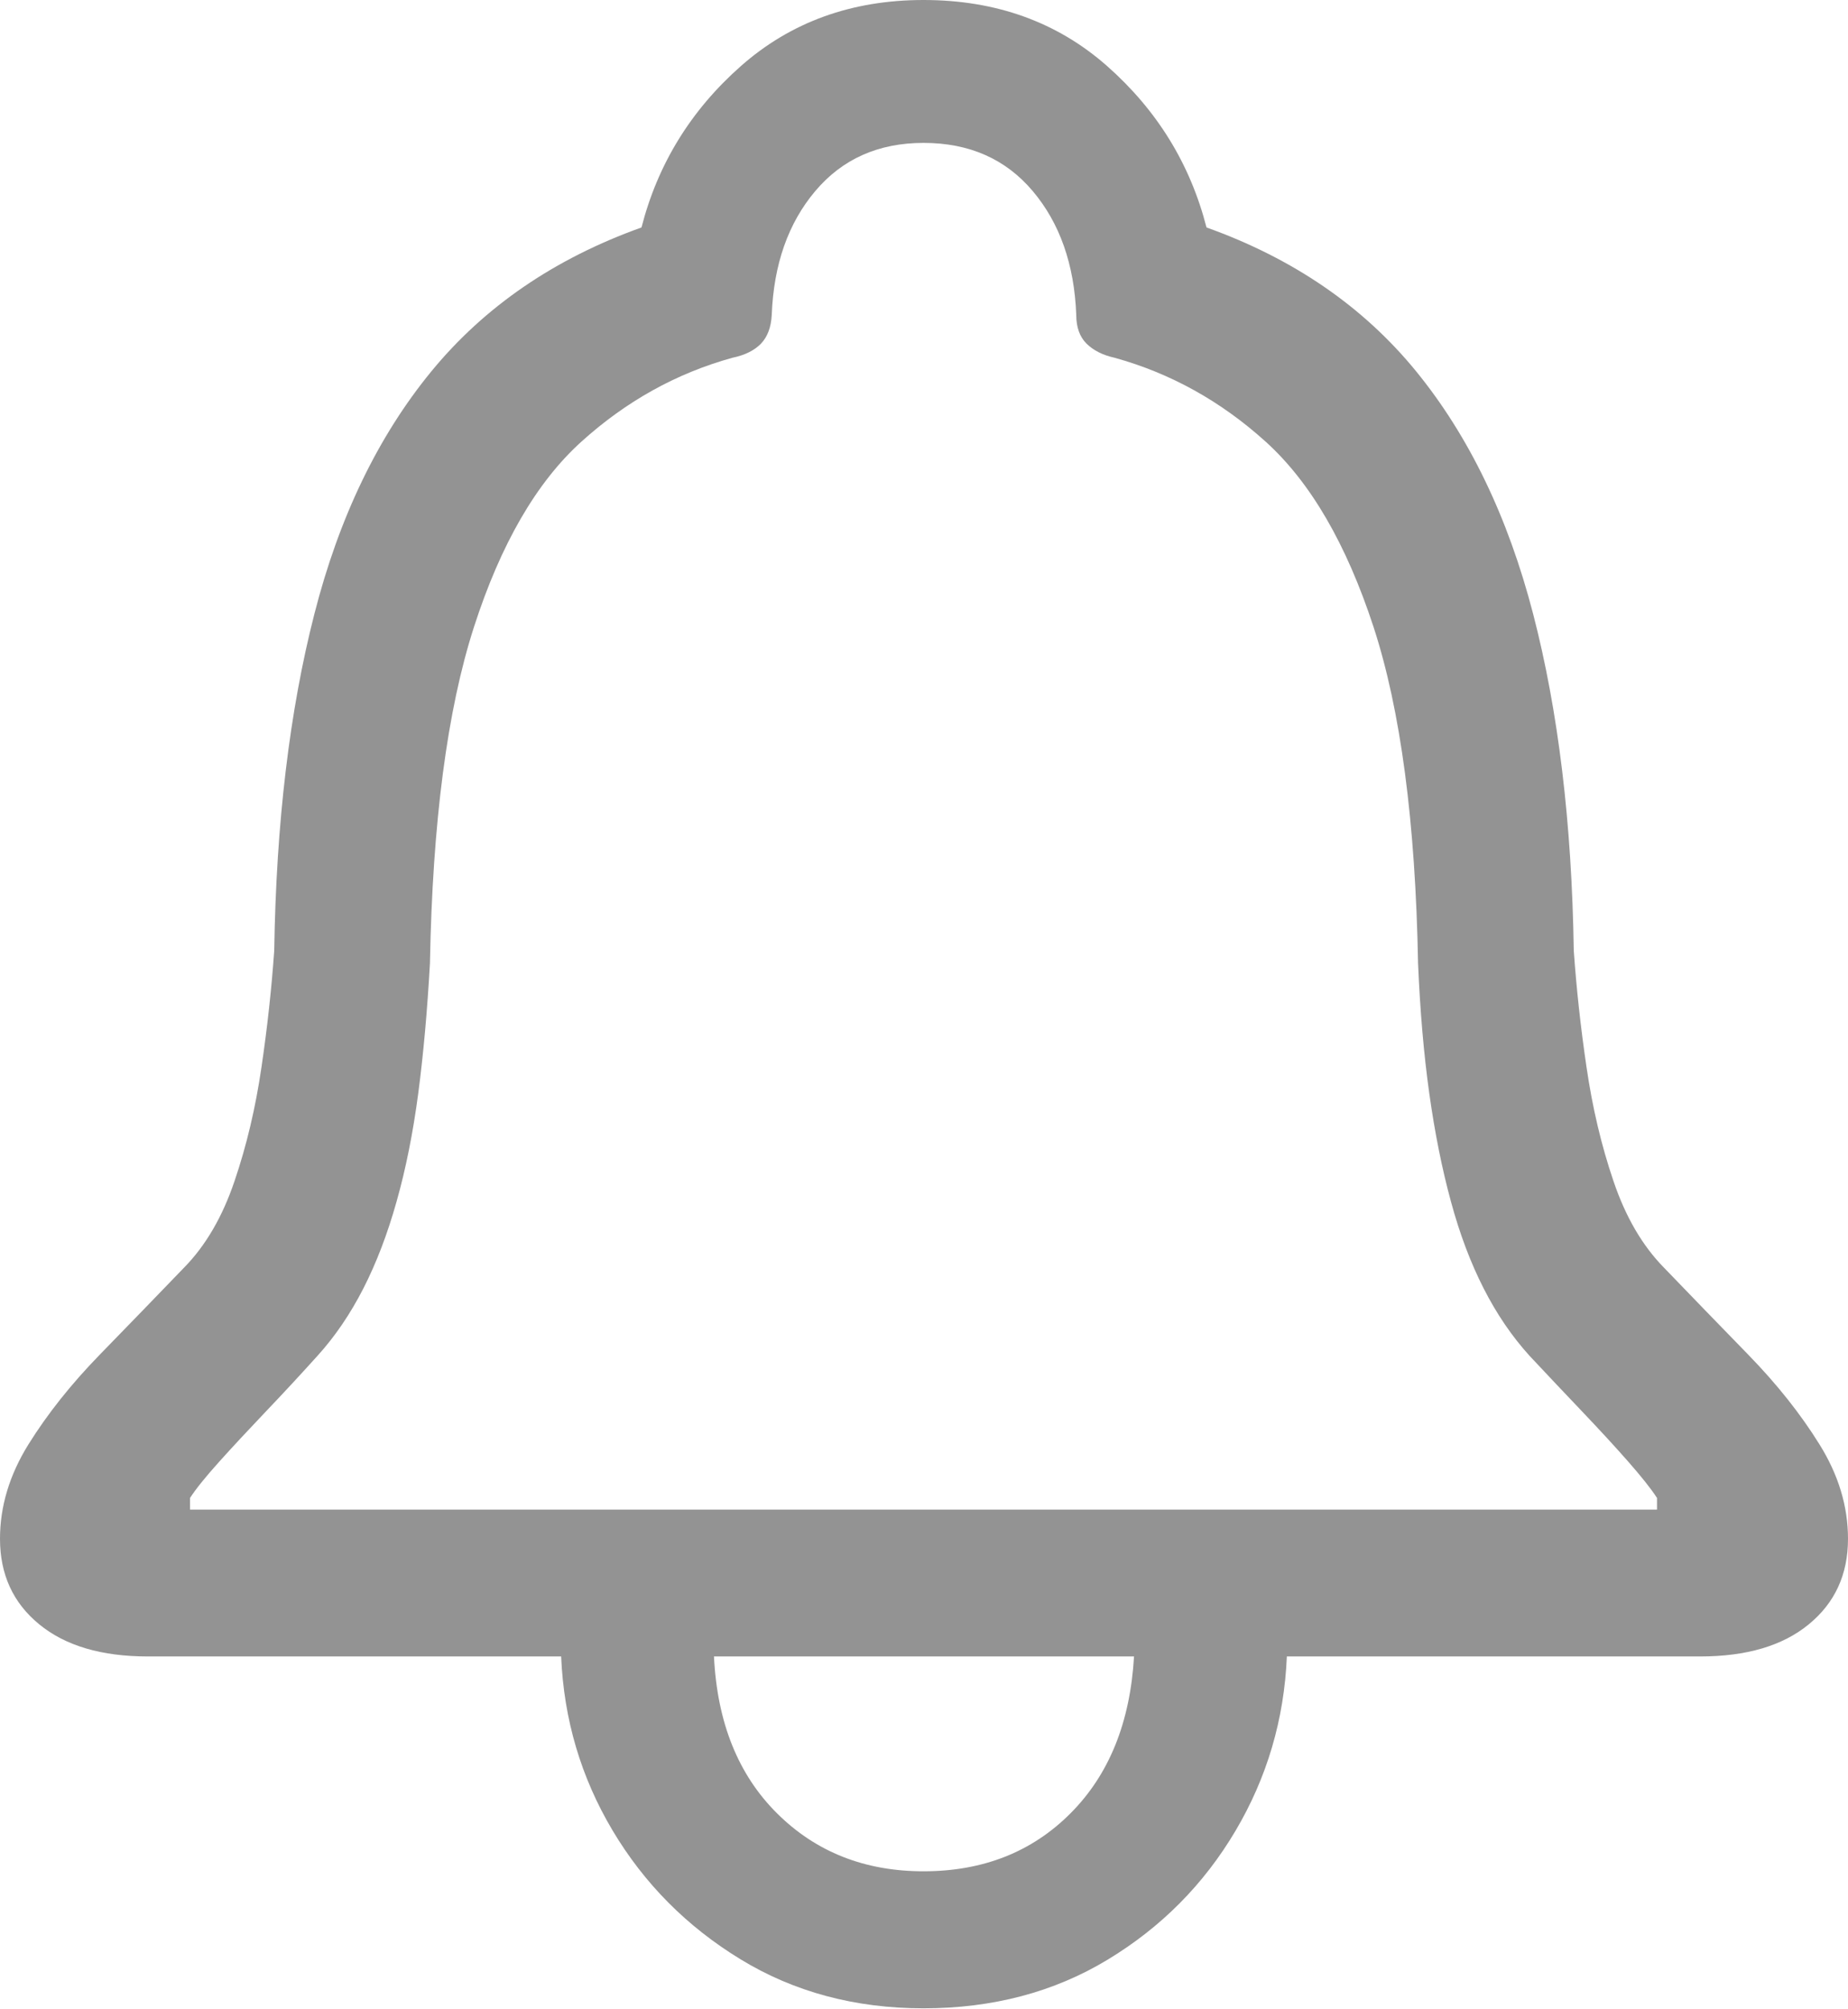 <svg width="23" height="25" viewBox="0 0 23 25" fill="none" xmlns="http://www.w3.org/2000/svg">
<g clip-path="url(#clip0_90_4231)">
<path d="M0 19.146C0 19.59 0.163 19.944 0.488 20.21C0.813 20.477 1.264 20.61 1.84 20.61H6.984C7.017 21.392 7.23 22.113 7.624 22.775C8.018 23.436 8.548 23.97 9.215 24.377C9.881 24.784 10.641 24.988 11.494 24.988C12.355 24.988 13.119 24.786 13.785 24.383C14.452 23.98 14.982 23.446 15.376 22.781C15.77 22.116 15.983 21.392 16.016 20.61H21.16C21.736 20.61 22.188 20.477 22.512 20.21C22.837 19.944 23 19.59 23 19.146C23 18.743 22.882 18.352 22.646 17.973C22.411 17.594 22.116 17.223 21.763 16.86C21.409 16.497 21.058 16.134 20.709 15.772C20.44 15.498 20.231 15.139 20.081 14.695C19.93 14.252 19.819 13.78 19.746 13.28C19.672 12.78 19.62 12.296 19.587 11.829C19.563 10.24 19.394 8.843 19.081 7.638C18.768 6.432 18.283 5.427 17.625 4.62C16.967 3.814 16.097 3.217 15.016 2.83C14.813 2.04 14.401 1.371 13.779 0.822C13.158 0.274 12.396 0 11.494 0C10.6 0 9.842 0.274 9.221 0.822C8.599 1.371 8.187 2.04 7.984 2.83C6.903 3.217 6.031 3.814 5.369 4.62C4.707 5.427 4.221 6.432 3.913 7.638C3.604 8.843 3.437 10.24 3.413 11.829C3.38 12.296 3.328 12.78 3.254 13.28C3.181 13.78 3.07 14.252 2.919 14.695C2.769 15.139 2.56 15.498 2.291 15.772C1.942 16.134 1.591 16.497 1.237 16.86C0.884 17.223 0.589 17.594 0.353 17.973C0.118 18.352 0 18.743 0 19.146ZM2.365 18.783V18.638C2.438 18.525 2.56 18.374 2.73 18.185C2.901 17.995 3.094 17.788 3.309 17.562C3.525 17.336 3.738 17.106 3.949 16.872C4.169 16.63 4.359 16.35 4.522 16.032C4.685 15.713 4.823 15.352 4.936 14.949C5.05 14.546 5.14 14.098 5.205 13.607C5.27 13.115 5.318 12.575 5.351 11.986C5.383 10.228 5.566 8.833 5.899 7.801C6.232 6.769 6.677 6.001 7.234 5.497C7.791 4.993 8.418 4.644 9.117 4.451C9.272 4.419 9.389 4.36 9.471 4.276C9.552 4.191 9.597 4.072 9.605 3.919C9.629 3.29 9.81 2.776 10.147 2.377C10.484 1.978 10.933 1.778 11.494 1.778C12.063 1.778 12.516 1.978 12.853 2.377C13.19 2.776 13.371 3.29 13.395 3.919C13.395 4.072 13.438 4.191 13.523 4.276C13.609 4.36 13.725 4.419 13.871 4.451C14.569 4.644 15.197 4.993 15.754 5.497C16.311 6.001 16.757 6.769 17.095 7.801C17.432 8.833 17.617 10.228 17.649 11.986C17.674 12.575 17.72 13.115 17.789 13.607C17.858 14.098 17.948 14.546 18.058 14.949C18.167 15.352 18.303 15.713 18.466 16.032C18.628 16.35 18.819 16.63 19.039 16.872C19.258 17.106 19.476 17.336 19.691 17.562C19.906 17.788 20.097 17.995 20.264 18.185C20.43 18.374 20.55 18.525 20.623 18.638V18.783H2.365ZM8.886 20.61H14.114C14.066 21.432 13.802 22.083 13.322 22.563C12.843 23.043 12.233 23.283 11.494 23.283C10.763 23.283 10.155 23.043 9.672 22.563C9.188 22.083 8.926 21.432 8.886 20.61Z" fill="#939393"/>
</g>
<defs>
<clipPath id="clip0_90_4231">
<rect width="23" height="25" fill="white"/>
</clipPath>
</defs>
</svg>
